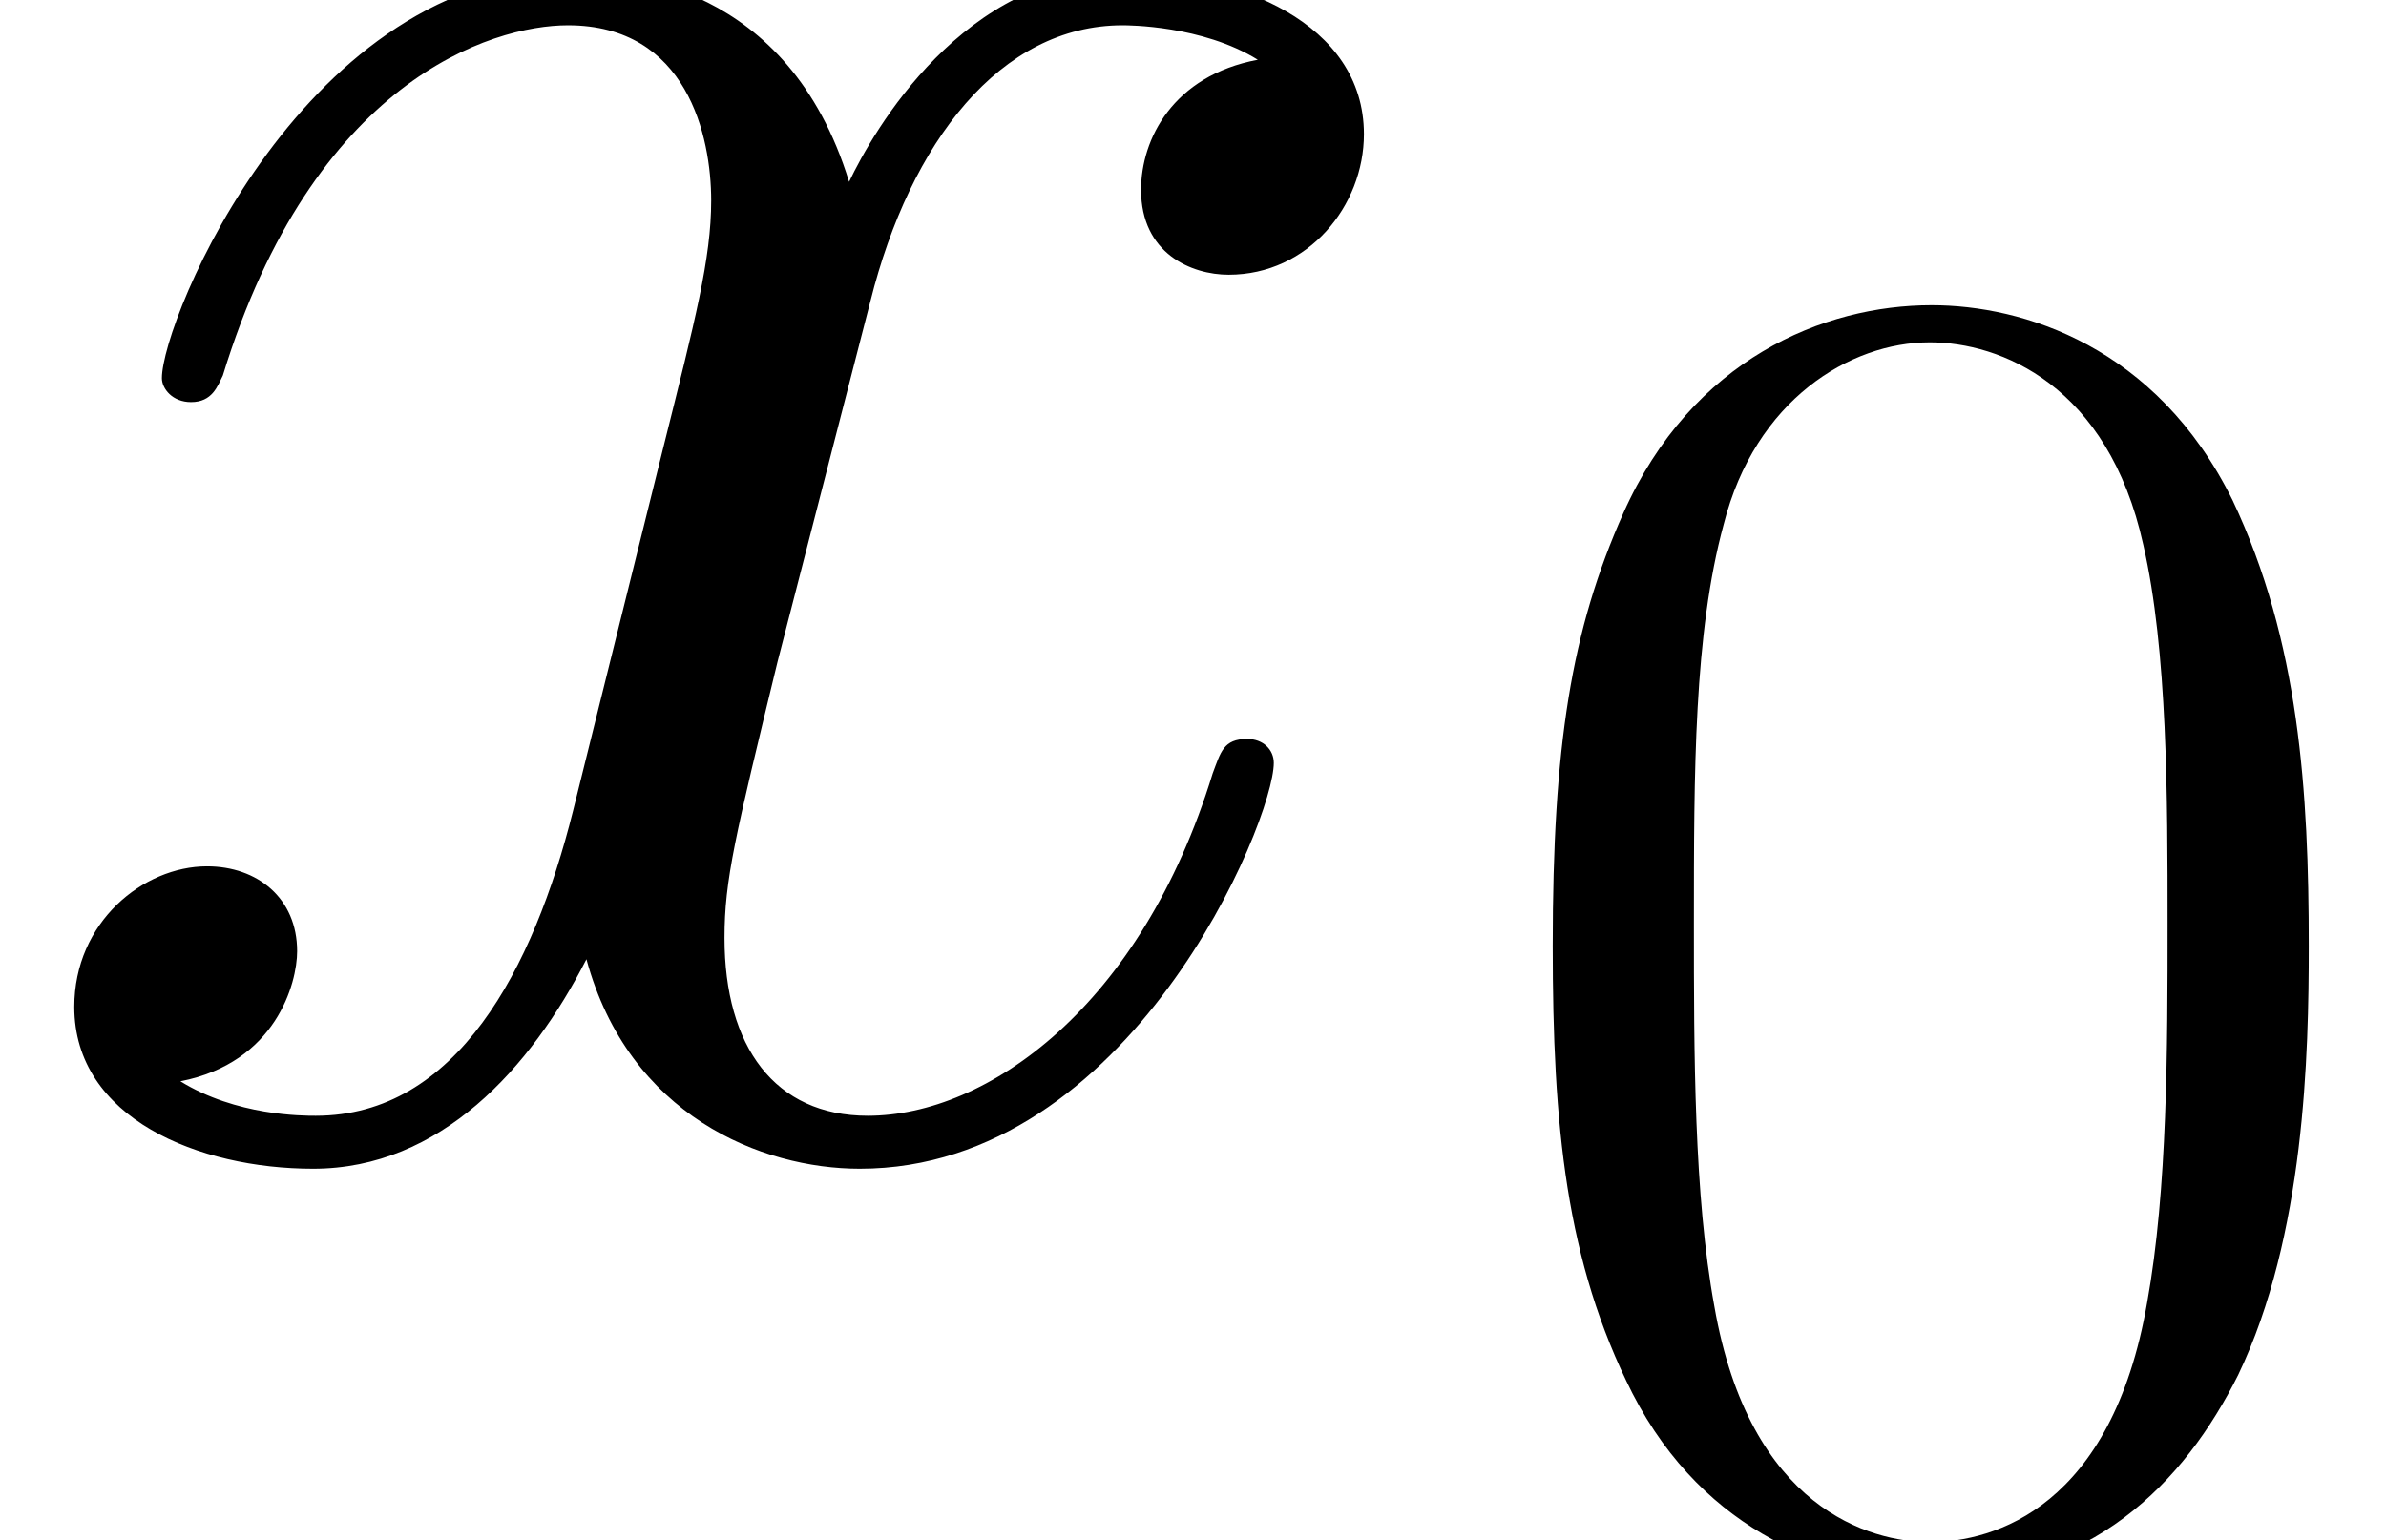 <?xml version='1.0' encoding='UTF-8'?>
<!-- This file was generated by dvisvgm 2.1.3 -->
<svg height='10.411pt' version='1.1' viewBox='56.413 58.032 16.124 10.411' width='16.124pt' xmlns='http://www.w3.org/2000/svg' xmlns:xlink='http://www.w3.org/1999/xlink'>
<defs>
<path d='M8.5 -7.317C7.926 -7.209 7.711 -6.779 7.711 -6.438C7.711 -6.007 8.052 -5.864 8.303 -5.864C8.841 -5.864 9.217 -6.33 9.217 -6.814C9.217 -7.568 8.357 -7.908 7.603 -7.908C6.51 -7.908 5.9 -6.832 5.738 -6.492C5.326 -7.837 4.214 -7.908 3.891 -7.908C2.062 -7.908 1.094 -5.559 1.094 -5.165C1.094 -5.093 1.166 -5.003 1.291 -5.003C1.435 -5.003 1.47 -5.111 1.506 -5.183C2.116 -7.173 3.318 -7.55 3.838 -7.55C4.645 -7.55 4.806 -6.797 4.806 -6.366C4.806 -5.972 4.698 -5.559 4.483 -4.698L3.873 -2.242C3.604 -1.166 3.084 -0.179 2.134 -0.179C2.044 -0.179 1.596 -0.179 1.219 -0.412C1.865 -0.538 2.008 -1.076 2.008 -1.291C2.008 -1.65 1.739 -1.865 1.399 -1.865C0.968 -1.865 0.502 -1.488 0.502 -0.915C0.502 -0.161 1.345 0.179 2.116 0.179C2.977 0.179 3.587 -0.502 3.963 -1.237C4.25 -0.179 5.147 0.179 5.81 0.179C7.639 0.179 8.608 -2.17 8.608 -2.564C8.608 -2.654 8.536 -2.726 8.428 -2.726C8.267 -2.726 8.249 -2.636 8.195 -2.493C7.711 -0.915 6.671 -0.179 5.864 -0.179C5.236 -0.179 4.896 -0.646 4.896 -1.381C4.896 -1.775 4.967 -2.062 5.254 -3.246L5.882 -5.685C6.151 -6.761 6.761 -7.55 7.586 -7.55C7.621 -7.55 8.124 -7.55 8.5 -7.317Z' id='g0-120'/>
<path d='M5.624 -4.017C5.624 -5.059 5.561 -6.076 5.109 -7.03C4.594 -8.072 3.691 -8.348 3.075 -8.348C2.347 -8.348 1.456 -7.984 0.992 -6.942C0.64 -6.151 0.515 -5.373 0.515 -4.017C0.515 -2.799 0.603 -1.883 1.054 -0.992C1.544 -0.038 2.41 0.264 3.063 0.264C4.155 0.264 4.783 -0.389 5.147 -1.117C5.599 -2.059 5.624 -3.289 5.624 -4.017ZM3.063 0.013C2.661 0.013 1.845 -0.213 1.607 -1.582C1.469 -2.335 1.469 -3.289 1.469 -4.168C1.469 -5.197 1.469 -6.126 1.67 -6.866C1.883 -7.707 2.523 -8.097 3.063 -8.097C3.54 -8.097 4.268 -7.808 4.506 -6.728C4.67 -6.013 4.67 -5.021 4.67 -4.168C4.67 -3.327 4.67 -2.372 4.532 -1.607C4.293 -0.226 3.502 0.013 3.063 0.013Z' id='g1-48'/>
</defs>
<g id='page1'>
<use x='56.413' xlink:href='#g0-120' y='65.753'/>
<use x='66.391' xlink:href='#g1-48' y='68.443'/>
</g>
</svg>